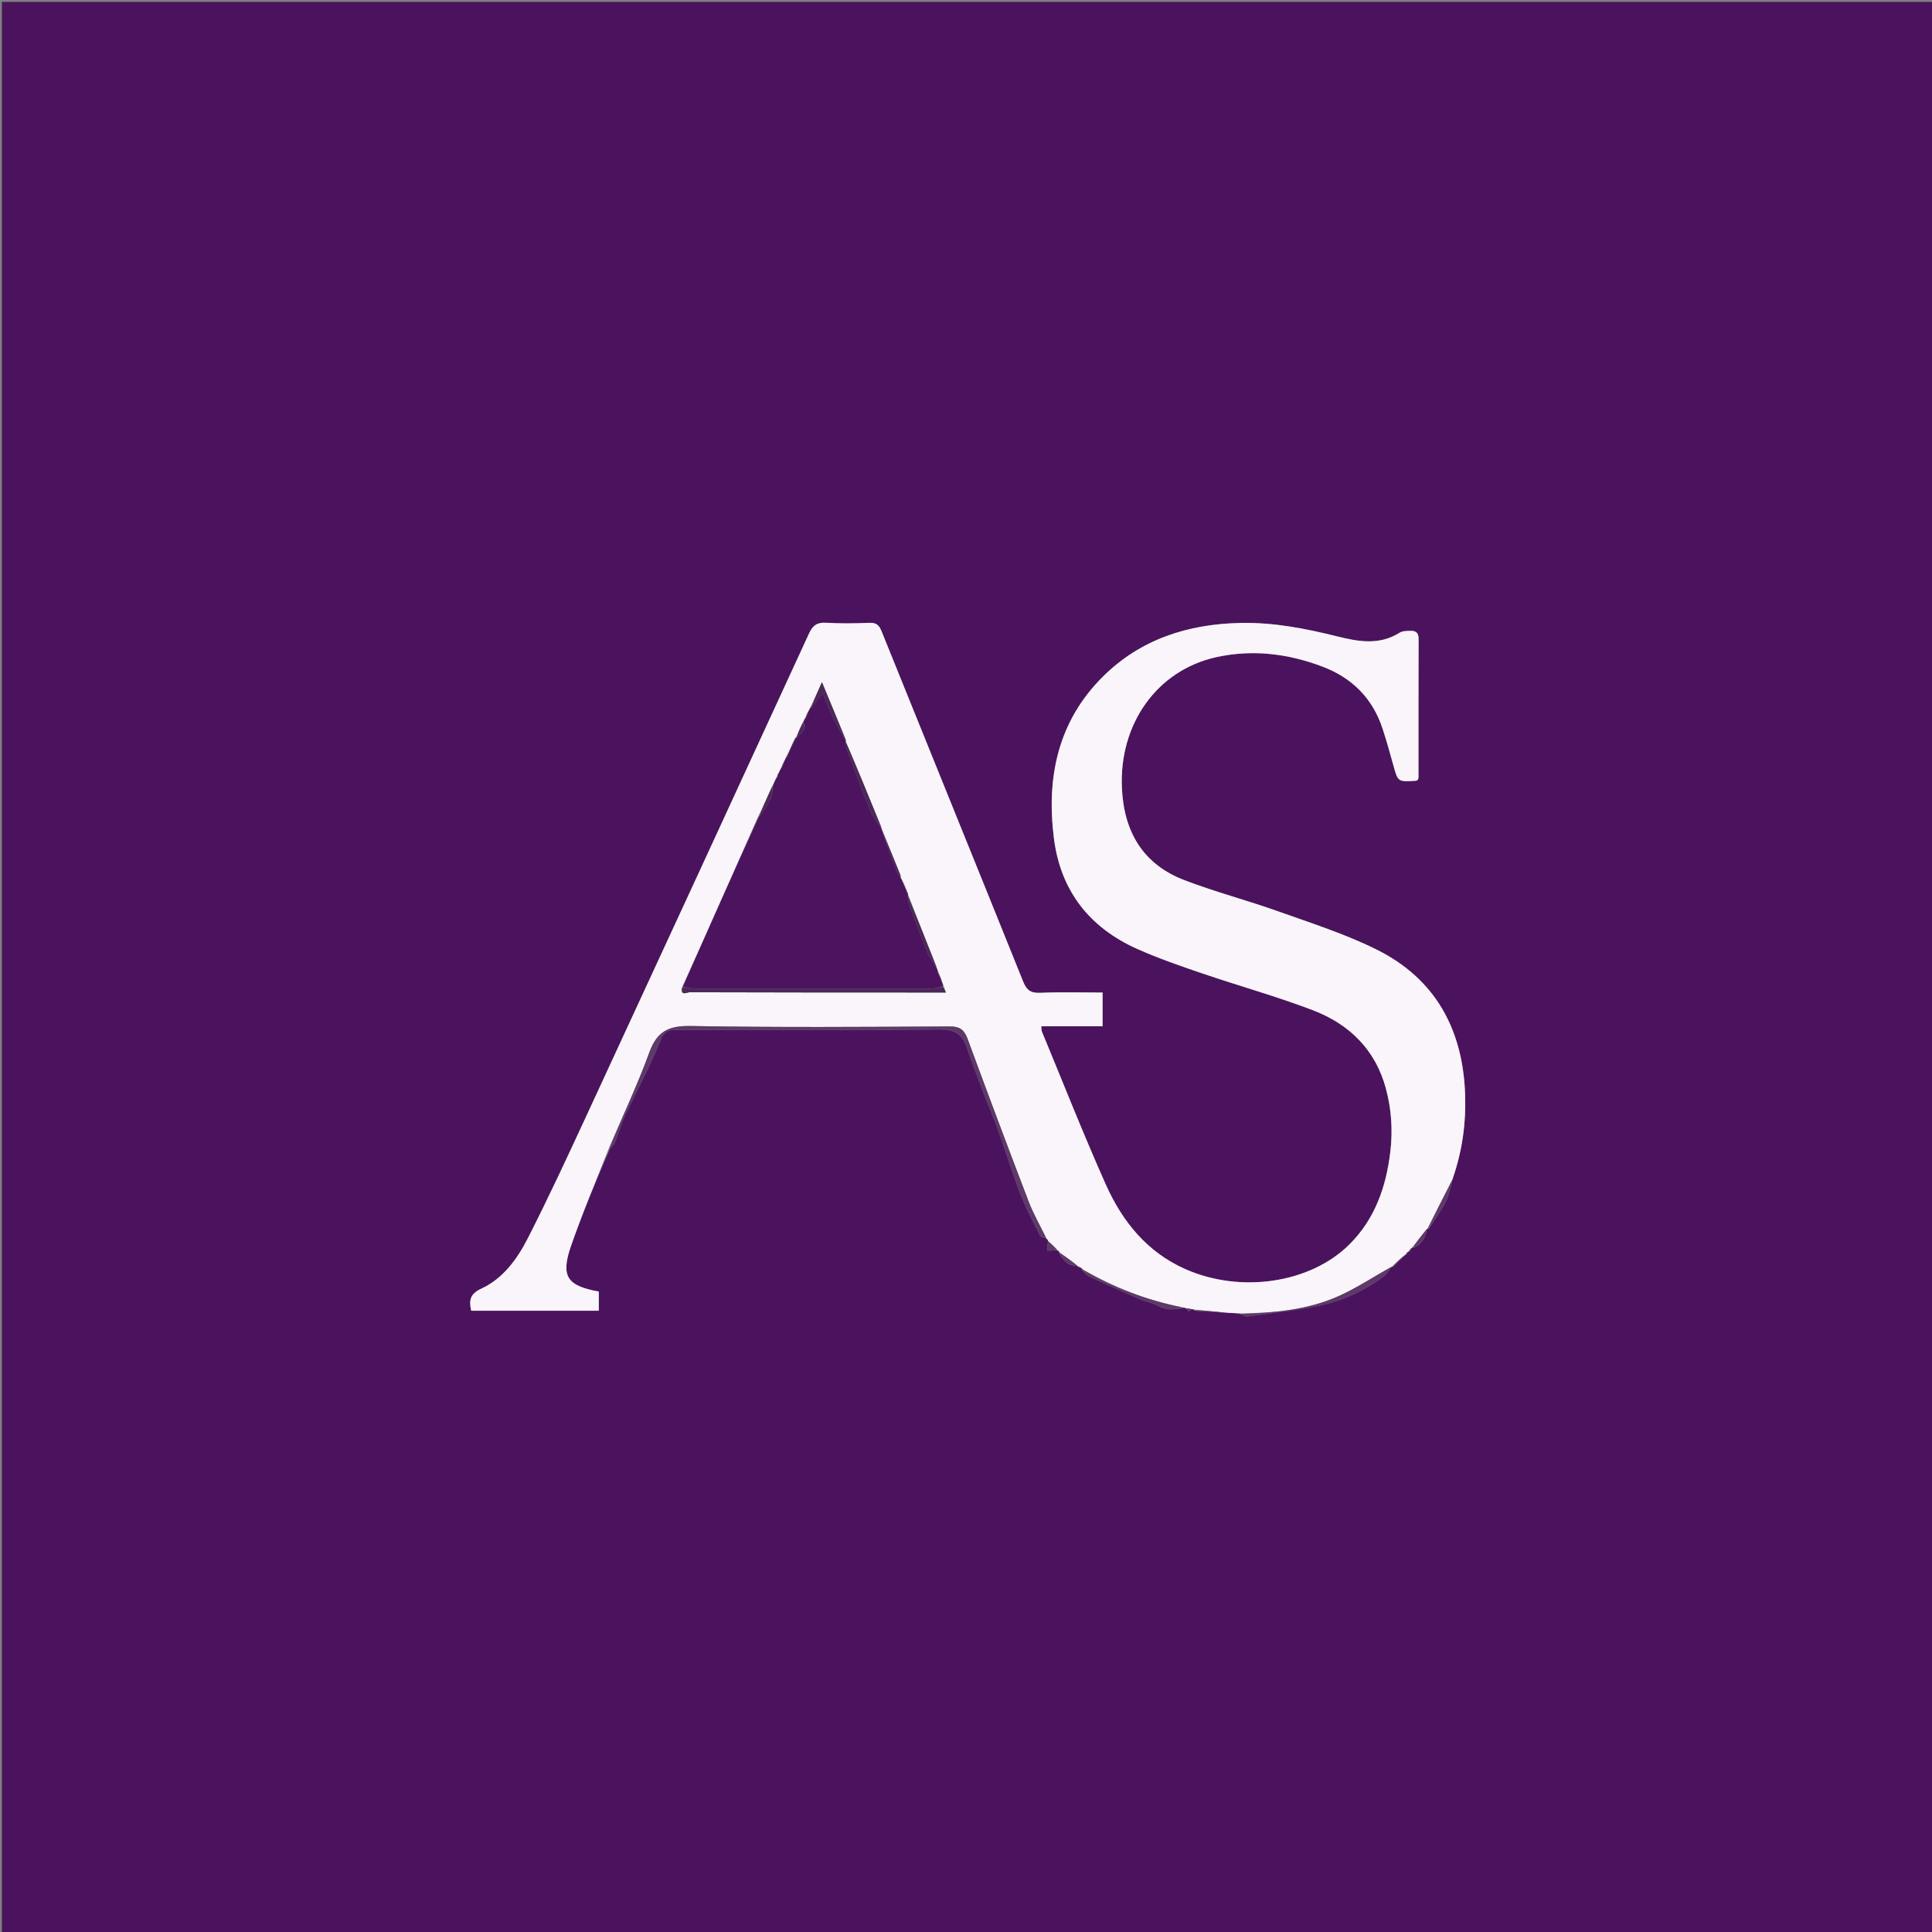 <svg version="1.1" id="Layer_1" xmlns="http://www.w3.org/2000/svg" xmlns:xlink="http://www.w3.org/1999/xlink" x="0px" y="0px"
	 width="100%" viewBox="0 0 1024 1024" enable-background="new 0 0 1024 1024" xml:space="preserve">
<rect x="0" y="0" width="1024" height="1024" fill="#808080" stroke="none"/>
<path fill="#4B135E" opacity="1" stroke="none" 
	d="
M445,1025 
	C296.667,1025 148.833,1025 1,1025 
	C1,683.667 1,342.333 1,1 
	C342.333,1 683.667,1 1025,1 
	C1025,342.333 1025,683.667 1025,1025 
	C831.833,1025 638.667,1025 445,1025 
M746.36,663.32 
	C746.36,663.32 746.558,663.302 747.182,663.37 
	C747.522,662.762 747.862,662.154 748.271,661.27 
	C748.271,661.27 748.535,661.166 749.201,661.331 
	C753.549,659.519 755.644,656.084 756.276,651.307 
	C756.276,651.307 756.52,651.214 757.182,651.338 
	C760.244,646.6 763.691,642.06 766.238,637.06 
	C768.111,633.383 768.806,629.107 770.087,624.345 
	C775.023,610.173 777.017,595.553 776.56,580.596 
	C775.5,545.97 761.037,518.912 729.594,503.277 
	C713.002,495.027 695.095,489.332 677.569,483.08 
	C661.119,477.213 644.144,472.774 627.843,466.547 
	C605.807,458.127 595.705,440.961 594.63,417.73 
	C593.054,383.654 613.317,355.127 644.825,348.265 
	C663.907,344.109 682.639,346.408 700.791,353.252 
	C716.493,359.172 727.451,369.974 732.755,386.075 
	C734.837,392.395 736.64,398.812 738.402,405.231 
	C740.939,414.472 740.874,414.493 750.536,413.805 
	C750.827,413.784 751.1,413.525 751.491,413.319 
	C751.596,412.922 751.826,412.457 751.826,411.992 
	C751.839,387.493 751.791,362.994 751.88,338.496 
	C751.891,335.314 750.29,334.278 747.639,334.352 
	C745.666,334.407 743.353,334.388 741.797,335.365 
	C730.96,342.167 719.811,340.069 708.447,337.236 
	C691.765,333.076 674.918,329.825 657.604,330.175 
	C629.758,330.736 604.532,338.747 584.504,358.685 
	C560.681,382.401 554.507,412.134 558.611,444.399 
	C562.136,472.116 577.435,491.665 602.809,502.974 
	C613.882,507.909 625.407,511.897 636.898,515.812 
	C656.422,522.464 676.347,528.017 695.61,535.334 
	C715.093,542.735 729.063,556.29 734.614,577.154 
	C737.516,588.064 738.244,599.166 736.919,610.365 
	C734.713,629.016 728.778,646.135 715.131,659.663 
	C694.386,680.228 657.522,685.626 628.254,672.661 
	C607.892,663.641 594.825,647.369 586.088,627.799 
	C574.149,601.056 563.419,573.773 552.206,546.707 
	C551.919,546.015 552.043,545.153 551.938,543.94 
	C562.993,543.94 573.763,543.94 584.388,543.94 
	C584.388,537.799 584.388,532.079 584.388,526.072 
	C573.004,526.072 562.171,525.751 551.371,526.215 
	C546.41,526.429 544.164,524.923 542.307,520.307 
	C517.393,458.366 492.237,396.521 467.257,334.605 
	C465.951,331.368 464.479,329.961 460.805,330.116 
	C453.152,330.436 445.457,330.533 437.817,330.079 
	C433.095,329.798 430.778,331.478 428.844,335.68 
	C389.59,420.973 350.256,506.228 310.812,591.432 
	C300.746,613.174 290.664,634.929 279.781,656.265 
	C274.171,667.261 266.703,677.644 255.105,683.019 
	C249.038,685.831 248.519,689.241 249.764,694.718 
	C272.305,694.718 294.831,694.718 317.376,694.718 
	C317.376,691.044 317.376,687.766 317.376,684.541 
	C300.548,681.53 297.061,676.518 302.628,660.433 
	C308.663,643 315.894,625.982 323.353,608.684 
	C324.177,607.778 325.341,607.008 325.767,605.943 
	C327.73,601.04 329.159,595.901 331.382,591.127 
	C337.564,577.846 344.711,564.967 350.081,551.378 
	C352.232,545.935 354.986,545.839 359.235,545.843 
	C405.515,545.881 451.798,546.095 498.073,545.653 
	C505.693,545.58 509.854,547.925 512.241,554.733 
	C514.846,562.164 517.571,569.554 520.371,576.914 
	C523.239,584.449 526.438,591.862 529.172,599.444 
	C533.14,610.443 536.51,621.667 540.728,632.565 
	C543.712,640.277 547.614,647.64 551.301,655.062 
	C551.669,655.805 553.386,655.877 554.761,656.422 
	C554.761,656.422 554.839,656.739 554.812,657.088 
	C554.905,657.343 555.087,657.464 555.499,657.482 
	C555.499,657.482 555.512,657.626 555.371,658.399 
	C555.265,659.771 555.16,661.142 555.023,662.914 
	C557.155,662.792 558.748,662.701 560.359,662.651 
	C560.359,662.651 560.4,662.668 560.56,663.103 
	C560.755,663.374 561.018,663.517 561.437,663.548 
	C561.437,663.548 561.46,663.632 561.443,664.34 
	C563.619,667.721 565.743,671.175 570.871,670.708 
	C570.871,670.708 571.018,670.936 571.248,671.53 
	C571.966,671.818 572.684,672.106 573.562,672.394 
	C573.562,672.394 573.611,672.545 573.537,673.234 
	C574.68,674.319 575.641,675.796 576.996,676.425 
	C586.06,680.63 595.18,684.719 604.345,688.699 
	C607.208,689.942 610.537,690.277 613.179,691.832 
	C617.721,694.505 622.236,694.361 627.662,693.06 
	C628.093,693.171 628.525,693.281 628.998,693.925 
	C629.335,694.342 629.672,694.759 630.01,695.176 
	C630.339,694.747 630.669,694.317 631.677,693.834 
	C632.121,693.916 632.564,693.999 633.306,694.714 
	C639.195,695.139 645.085,695.563 651.849,695.887 
	C653.898,695.963 655.948,696.04 658.326,696.76 
	C659.207,697.123 660.145,697.903 660.958,697.788 
	C673.883,695.967 686.921,694.646 699.665,691.944 
	C711.956,689.337 723.389,684.046 733.539,676.434 
	C735.156,675.222 736.163,673.195 737.487,671.43 
	C737.487,671.43 737.608,671.42 738.32,671.521 
	C740.537,669.332 742.754,667.144 744.999,665 
	C744.999,665 744.954,664.972 745.499,664.842 
	C745.773,664.4 746.047,663.958 746.36,663.32 
z"/>
<path fill="#F9F5FA" opacity="1" stroke="none" 
	d="
M633.008,694.082 
	C632.564,693.999 632.121,693.916 631.12,693.691 
	C630.027,693.496 629.492,693.444 628.956,693.392 
	C628.525,693.281 628.093,693.171 626.972,692.93 
	C607.533,689.146 590.025,682.27 573.611,672.545 
	C573.611,672.545 573.562,672.394 573.304,672.166 
	C572.37,671.603 571.694,671.27 571.018,670.936 
	C571.018,670.936 570.871,670.708 570.552,670.398 
	C567.308,667.936 564.384,665.784 561.46,663.632 
	C561.46,663.632 561.437,663.548 561.321,663.318 
	C561.008,662.81 560.74,662.67 560.4,662.668 
	C560.4,662.668 560.359,662.651 560.212,662.343 
	C558.548,660.565 557.03,659.096 555.512,657.626 
	C555.512,657.626 555.499,657.482 555.422,657.302 
	C555.252,656.894 555.084,656.766 554.839,656.739 
	C554.839,656.739 554.761,656.422 554.489,656.037 
	C551.178,649.377 547.668,643.282 545.184,636.794 
	C534.243,608.214 523.509,579.553 512.933,550.835 
	C511.162,546.025 508.972,544.009 503.415,544.04 
	C457.621,544.296 411.815,544.62 366.033,543.81 
	C354.363,543.604 348.219,546.64 344.156,557.812 
	C337.861,575.125 329.874,591.824 322.604,608.783 
	C315.894,625.982 308.663,643 302.628,660.433 
	C297.061,676.518 300.548,681.53 317.376,684.541 
	C317.376,687.766 317.376,691.044 317.376,694.718 
	C294.831,694.718 272.305,694.718 249.764,694.718 
	C248.519,689.241 249.038,685.831 255.105,683.019 
	C266.703,677.644 274.171,667.261 279.781,656.265 
	C290.664,634.929 300.746,613.174 310.812,591.432 
	C350.256,506.228 389.59,420.973 428.844,335.68 
	C430.778,331.478 433.095,329.798 437.817,330.079 
	C445.457,330.533 453.152,330.436 460.805,330.116 
	C464.479,329.961 465.951,331.368 467.257,334.605 
	C492.237,396.521 517.393,458.366 542.307,520.307 
	C544.164,524.923 546.41,526.429 551.371,526.215 
	C562.171,525.751 573.004,526.072 584.388,526.072 
	C584.388,532.079 584.388,537.799 584.388,543.94 
	C573.763,543.94 562.993,543.94 551.938,543.94 
	C552.043,545.153 551.919,546.015 552.206,546.707 
	C563.419,573.773 574.149,601.056 586.088,627.799 
	C594.825,647.369 607.892,663.641 628.254,672.661 
	C657.522,685.626 694.386,680.228 715.131,659.663 
	C728.778,646.135 734.713,629.016 736.919,610.365 
	C738.244,599.166 737.516,588.064 734.614,577.154 
	C729.063,556.29 715.093,542.735 695.61,535.334 
	C676.347,528.017 656.422,522.464 636.898,515.812 
	C625.407,511.897 613.882,507.909 602.809,502.974 
	C577.435,491.665 562.136,472.116 558.611,444.399 
	C554.507,412.134 560.681,382.401 584.504,358.685 
	C604.532,338.747 629.758,330.736 657.604,330.175 
	C674.918,329.825 691.765,333.076 708.447,337.236 
	C719.811,340.069 730.96,342.167 741.797,335.365 
	C743.353,334.388 745.666,334.407 747.639,334.352 
	C750.29,334.278 751.891,335.314 751.88,338.496 
	C751.791,362.994 751.839,387.493 751.826,411.992 
	C751.826,412.457 751.596,412.922 751.491,413.319 
	C751.1,413.525 750.827,413.784 750.536,413.805 
	C740.874,414.493 740.939,414.472 738.402,405.231 
	C736.64,398.812 734.837,392.395 732.755,386.075 
	C727.451,369.974 716.493,359.172 700.791,353.252 
	C682.639,346.408 663.907,344.109 644.825,348.265 
	C613.317,355.127 593.054,383.654 594.63,417.73 
	C595.705,440.961 605.807,458.127 627.843,466.547 
	C644.144,472.774 661.119,477.213 677.569,483.08 
	C695.095,489.332 713.002,495.027 729.594,503.277 
	C761.037,518.912 775.5,545.97 776.56,580.596 
	C777.017,595.553 775.023,610.173 769.845,624.994 
	C765.242,634.166 760.881,642.69 756.52,651.214 
	C756.52,651.214 756.276,651.307 756.002,651.622 
	C753.331,655.013 750.933,658.089 748.535,661.166 
	C748.535,661.166 748.271,661.27 748.011,661.516 
	C747.354,662.275 746.956,662.788 746.558,663.302 
	C746.558,663.302 746.36,663.32 746.097,663.518 
	C745.541,664.134 745.247,664.553 744.954,664.972 
	C744.954,664.972 744.999,665 744.672,665.092 
	C742.099,667.262 739.854,669.341 737.608,671.42 
	C737.608,671.42 737.487,671.43 737.16,671.611 
	C727.764,676.896 719.01,682.7 709.556,686.945 
	C693.255,694.265 675.675,695.794 657.997,696.117 
	C655.948,696.04 653.898,695.963 651.029,695.814 
	C644.475,695.189 638.742,694.635 633.008,694.082 
M421.945,390.918 
	C421.945,390.918 421.883,390.851 421.347,391.296 
	C419.897,394.531 418.447,397.767 416.559,401.377 
	C416.377,401.913 416.196,402.45 415.558,403.446 
	C415.073,404.629 414.587,405.813 413.682,407.501 
	C413.359,408.304 413.036,409.106 412.254,410.26 
	C412.108,410.809 411.961,411.359 411.342,412.309 
	C410.809,413.636 410.275,414.964 409.205,416.804 
	C406.806,422.193 404.407,427.582 401.522,433.484 
	C388.325,463.319 375.128,493.153 361.394,523.569 
	C360.527,528.176 364.222,525.906 365.538,525.911 
	C409.675,526.062 453.813,526.046 497.95,526.055 
	C498.893,526.055 499.835,526.055 501.358,526.055 
	C500.794,524.655 500.452,523.807 500.103,522.307 
	C499.737,521.528 499.372,520.749 499.031,519.281 
	C498.388,517.839 497.744,516.397 497.093,514.375 
	C496.843,513.872 496.594,513.369 496.262,512.106 
	C491.238,499.525 486.214,486.945 481.234,473.871 
	C481.195,473.527 481.047,473.238 480.718,472.302 
	C479.616,469.75 478.513,467.198 477.286,464.799 
	C477.286,464.799 477.452,464.693 477.347,463.942 
	C473.978,455.722 470.609,447.502 467.309,439.093 
	C467.309,439.093 467.131,438.999 467.094,438.237 
	C460.846,423.054 454.597,407.871 448.179,392.863 
	C448.179,392.863 448.38,392.727 448.282,391.989 
	C444.26,382.302 440.238,372.615 435.648,361.56 
	C433.215,367.03 431.47,370.954 429.26,375.238 
	C429.064,375.786 428.868,376.334 428.172,377.293 
	C427.696,378.49 427.221,379.686 426.277,381.246 
	C426.102,381.806 425.927,382.366 425.239,383.363 
	C424.111,385.878 422.983,388.392 421.945,390.918 
z"/>
<path fill="#5E3969" opacity="1" stroke="none" 
	d="
M322.978,608.733 
	C329.874,591.824 337.861,575.125 344.156,557.812 
	C348.219,546.64 354.363,543.604 366.033,543.81 
	C411.815,544.62 457.621,544.296 503.415,544.04 
	C508.972,544.009 511.162,546.025 512.933,550.835 
	C523.509,579.553 534.243,608.214 545.184,636.794 
	C547.668,643.282 551.178,649.377 554.346,655.956 
	C553.386,655.877 551.669,655.805 551.301,655.062 
	C547.614,647.64 543.712,640.277 540.728,632.565 
	C536.51,621.667 533.14,610.443 529.172,599.444 
	C526.438,591.862 523.239,584.449 520.371,576.914 
	C517.571,569.554 514.846,562.164 512.241,554.733 
	C509.854,547.925 505.693,545.58 498.073,545.653 
	C451.798,546.095 405.515,545.881 359.235,545.843 
	C354.986,545.839 352.232,545.935 350.081,551.378 
	C344.711,564.967 337.564,577.846 331.382,591.127 
	C329.159,595.901 327.73,601.04 325.767,605.943 
	C325.341,607.008 324.177,607.778 322.978,608.733 
z"/>
<path fill="#5E3969" opacity="1" stroke="none" 
	d="
M658.162,696.438 
	C675.675,695.794 693.255,694.265 709.556,686.945 
	C719.01,682.7 727.764,676.896 737.142,671.669 
	C736.163,673.195 735.156,675.222 733.539,676.434 
	C723.389,684.046 711.956,689.337 699.665,691.944 
	C686.921,694.646 673.883,695.967 660.958,697.788 
	C660.145,697.903 659.207,697.123 658.162,696.438 
z"/>
<path fill="#5E3969" opacity="1" stroke="none" 
	d="
M573.574,672.89 
	C590.025,682.27 607.533,689.146 626.636,692.95 
	C622.236,694.361 617.721,694.505 613.179,691.832 
	C610.537,690.277 607.208,689.942 604.345,688.699 
	C595.18,684.719 586.06,680.63 576.996,676.425 
	C575.641,675.796 574.68,674.319 573.574,672.89 
z"/>
<path fill="#5E3969" opacity="1" stroke="none" 
	d="
M756.851,651.276 
	C760.881,642.69 765.242,634.166 769.815,625.37 
	C768.806,629.107 768.111,633.383 766.238,637.06 
	C763.691,642.06 760.244,646.6 756.851,651.276 
z"/>
<path fill="#5E3969" opacity="1" stroke="none" 
	d="
M633.157,694.398 
	C638.742,694.635 644.475,695.189 650.591,695.865 
	C645.085,695.563 639.195,695.139 633.157,694.398 
z"/>
<path fill="#5E3969" opacity="1" stroke="none" 
	d="
M748.868,661.248 
	C750.933,658.089 753.331,655.013 755.982,651.751 
	C755.644,656.084 753.549,659.519 748.868,661.248 
z"/>
<path fill="#5E3969" opacity="1" stroke="none" 
	d="
M561.452,663.986 
	C564.384,665.784 567.308,667.936 570.417,670.38 
	C565.743,671.175 563.619,667.721 561.452,663.986 
z"/>
<path fill="#5E3969" opacity="1" stroke="none" 
	d="
M555.441,658.013 
	C557.03,659.096 558.548,660.565 560.203,662.323 
	C558.748,662.701 557.155,662.792 555.023,662.914 
	C555.16,661.142 555.265,659.771 555.441,658.013 
z"/>
<path fill="#5E3969" opacity="1" stroke="none" 
	d="
M737.964,671.47 
	C739.854,669.341 742.099,667.262 744.658,665.069 
	C742.754,667.144 740.537,669.332 737.964,671.47 
z"/>
<path fill="#5E3969" opacity="1" stroke="none" 
	d="
M628.977,693.659 
	C629.492,693.444 630.027,693.496 630.781,693.718 
	C630.669,694.317 630.339,694.747 630.01,695.176 
	C629.672,694.759 629.335,694.342 628.977,693.659 
z"/>
<path fill="#5E3969" opacity="1" stroke="none" 
	d="
M571.133,671.233 
	C571.694,671.27 572.37,671.603 573.225,672.166 
	C572.684,672.106 571.966,671.818 571.133,671.233 
z"/>
<path fill="#5E3969" opacity="1" stroke="none" 
	d="
M746.87,663.336 
	C746.956,662.788 747.354,662.275 747.977,661.654 
	C747.862,662.154 747.522,662.762 746.87,663.336 
z"/>
<path fill="#5E3969" opacity="1" stroke="none" 
	d="
M745.227,664.907 
	C745.247,664.553 745.541,664.134 746.078,663.616 
	C746.047,663.958 745.773,664.4 745.227,664.907 
z"/>
<path fill="#5E3969" opacity="1" stroke="none" 
	d="
M560.48,662.885 
	C560.74,662.67 561.008,662.81 561.278,663.31 
	C561.018,663.517 560.755,663.374 560.48,662.885 
z"/>
<path fill="#5E3969" opacity="1" stroke="none" 
	d="
M554.826,656.914 
	C555.084,656.766 555.252,656.894 555.352,657.287 
	C555.087,657.464 554.905,657.343 554.826,656.914 
z"/>
<path fill="#4C145E" opacity="1" stroke="none" 
	d="
M409.742,416.291 
	C410.275,414.964 410.809,413.636 411.851,412.068 
	C412.478,411.188 412.596,410.548 412.713,409.908 
	C413.036,409.106 413.359,408.304 414.187,407.166 
	C415.132,405.549 415.573,404.267 416.014,402.986 
	C416.196,402.45 416.377,401.913 417.108,401.09 
	C419.066,397.486 420.475,394.168 421.883,390.851 
	C421.883,390.851 421.945,390.918 422.238,390.843 
	C424.655,388.586 427.722,386.791 425.752,382.926 
	C425.927,382.366 426.102,381.806 426.841,381.014 
	C427.827,379.482 428.249,378.182 428.672,376.882 
	C428.868,376.334 429.064,375.786 429.833,374.997 
	C431.947,372.759 433.489,370.763 435.994,367.52 
	C438.174,372.586 439.827,376.894 441.858,381.016 
	C443.83,385.019 446.19,388.831 448.38,392.727 
	C448.38,392.727 448.179,392.863 448.188,393.184 
	C448.45,394.946 448.485,396.471 448.993,397.817 
	C453.01,408.468 456.956,419.152 461.29,429.675 
	C462.667,433.018 465.153,435.904 467.131,438.999 
	C467.131,438.999 467.309,439.093 467.235,439.632 
	C470.071,447.963 472.964,455.76 475.937,463.527 
	C476.131,464.035 476.933,464.31 477.452,464.693 
	C477.452,464.693 477.286,464.799 477.257,465.133 
	C478.416,467.98 479.602,470.493 480.789,473.007 
	C481.047,473.238 481.195,473.527 481.172,474.557 
	C481.294,476.543 481.248,477.928 481.698,479.127 
	C485.006,487.937 488.301,496.756 491.858,505.467 
	C492.935,508.104 494.826,510.409 496.344,512.865 
	C496.594,513.369 496.843,513.872 496.902,514.907 
	C497.476,516.949 498.241,518.46 499.006,519.97 
	C499.372,520.749 499.737,521.528 499.716,522.801 
	C497.201,523.535 495.073,523.983 492.943,523.985 
	C451.546,524.028 410.149,524.035 368.752,523.976 
	C366.478,523.973 364.205,523.332 361.931,522.987 
	C375.128,493.153 388.325,463.319 402.093,433.137 
	C406.339,427.855 409.718,422.792 409.742,416.291 
z"/>
<path fill="#4D2759" opacity="1" stroke="none" 
	d="
M361.663,523.278 
	C364.205,523.332 366.478,523.973 368.752,523.976 
	C410.149,524.035 451.546,524.028 492.943,523.985 
	C495.073,523.983 497.201,523.535 499.72,523.127 
	C500.452,523.807 500.794,524.655 501.358,526.055 
	C499.835,526.055 498.893,526.055 497.95,526.055 
	C453.813,526.046 409.675,526.062 365.538,525.911 
	C364.222,525.906 360.527,528.176 361.663,523.278 
z"/>
<path fill="#4D2759" opacity="1" stroke="none" 
	d="
M467.113,438.618 
	C465.153,435.904 462.667,433.018 461.29,429.675 
	C456.956,419.152 453.01,408.468 448.993,397.817 
	C448.485,396.471 448.45,394.946 448.272,393.096 
	C454.597,407.871 460.846,423.054 467.113,438.618 
z"/>
<path fill="#4D2759" opacity="1" stroke="none" 
	d="
M448.331,392.358 
	C446.19,388.831 443.83,385.019 441.858,381.016 
	C439.827,376.894 438.174,372.586 435.994,367.52 
	C433.489,370.763 431.947,372.759 430.065,374.816 
	C431.47,370.954 433.215,367.03 435.648,361.56 
	C440.238,372.615 444.26,382.302 448.331,392.358 
z"/>
<path fill="#4D2759" opacity="1" stroke="none" 
	d="
M496.303,512.486 
	C494.826,510.409 492.935,508.104 491.858,505.467 
	C488.301,496.756 485.006,487.937 481.698,479.127 
	C481.248,477.928 481.294,476.543 481.15,474.804 
	C486.214,486.945 491.238,499.525 496.303,512.486 
z"/>
<path fill="#4D2759" opacity="1" stroke="none" 
	d="
M477.4,464.317 
	C476.933,464.31 476.131,464.035 475.937,463.527 
	C472.964,455.76 470.071,447.963 467.2,439.727 
	C470.609,447.502 473.978,455.722 477.4,464.317 
z"/>
<path fill="#4D2759" opacity="1" stroke="none" 
	d="
M409.473,416.548 
	C409.718,422.792 406.339,427.855 402.336,432.88 
	C404.407,427.582 406.806,422.193 409.473,416.548 
z"/>
<path fill="#4D2759" opacity="1" stroke="none" 
	d="
M421.615,391.073 
	C420.475,394.168 419.066,397.486 417.327,400.903 
	C418.447,397.767 419.897,394.531 421.615,391.073 
z"/>
<path fill="#4D2759" opacity="1" stroke="none" 
	d="
M425.496,383.145 
	C427.722,386.791 424.655,388.586 422.193,390.838 
	C422.983,388.392 424.111,385.878 425.496,383.145 
z"/>
<path fill="#4D2759" opacity="1" stroke="none" 
	d="
M480.754,472.654 
	C479.602,470.493 478.416,467.98 477.32,465.056 
	C478.513,467.198 479.616,469.75 480.754,472.654 
z"/>
<path fill="#4D2759" opacity="1" stroke="none" 
	d="
M499.019,519.626 
	C498.241,518.46 497.476,516.949 496.905,515.197 
	C497.744,516.397 498.388,517.839 499.019,519.626 
z"/>
<path fill="#4D2759" opacity="1" stroke="none" 
	d="
M428.422,377.088 
	C428.249,378.182 427.827,379.482 427.075,380.832 
	C427.221,379.686 427.696,378.49 428.422,377.088 
z"/>
<path fill="#4D2759" opacity="1" stroke="none" 
	d="
M415.786,403.216 
	C415.573,404.267 415.132,405.549 414.397,406.913 
	C414.587,405.813 415.073,404.629 415.786,403.216 
z"/>
<path fill="#4D2759" opacity="1" stroke="none" 
	d="
M412.484,410.084 
	C412.596,410.548 412.478,411.188 412.088,411.868 
	C411.961,411.359 412.108,410.809 412.484,410.084 
z"/>
</svg>